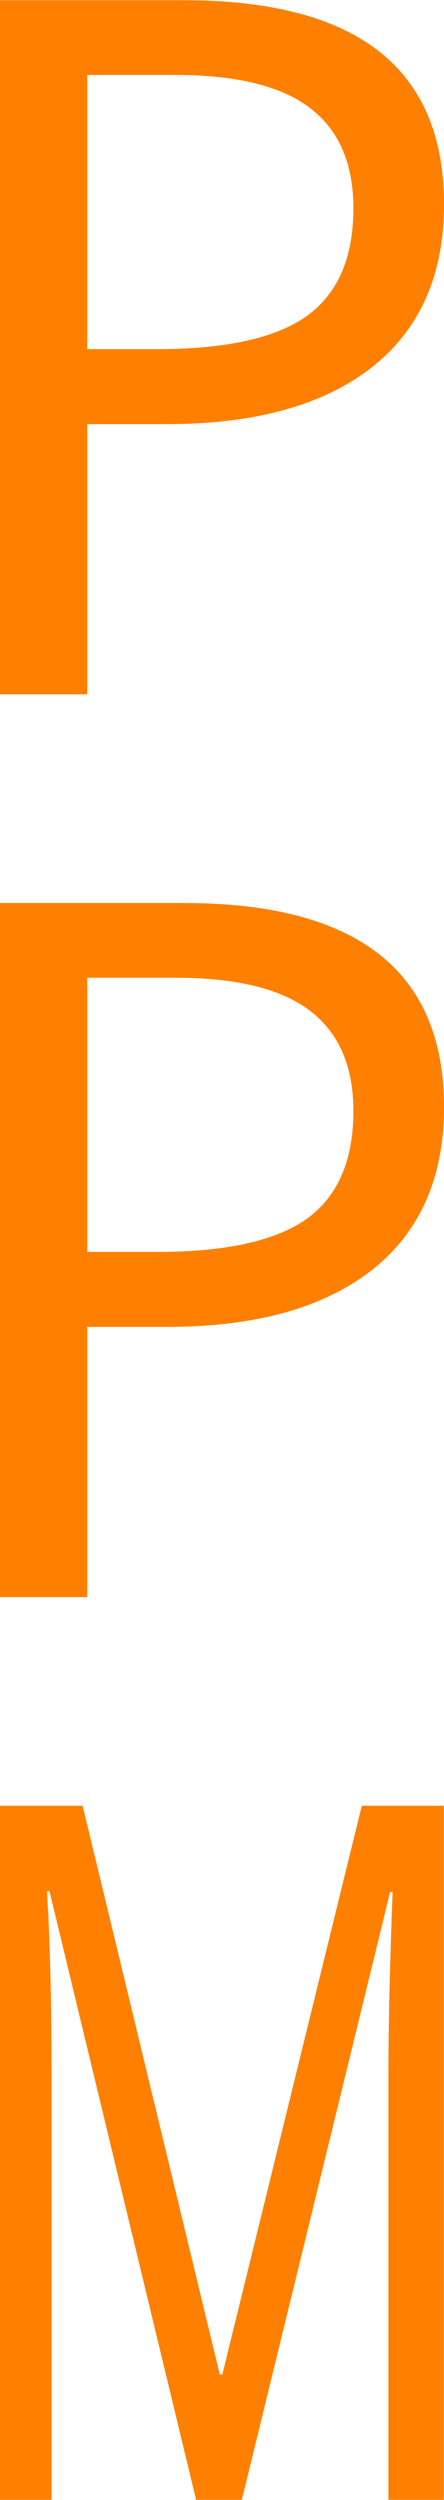 <?xml version="1.0" encoding="UTF-8" standalone="no"?>
<!-- Created with Inkscape (http://www.inkscape.org/) -->

<svg
   width="8"
   height="45"
   viewBox="0 0 2.117 11.906"
   version="1.1"
   id="svg1"
   inkscape:version="1.3 (0e150ed, 2023-07-21)"
   sodipodi:docname="co2.svg"
   xml:space="preserve"
   xmlns:inkscape="http://www.inkscape.org/namespaces/inkscape"
   xmlns:sodipodi="http://sodipodi.sourceforge.net/DTD/sodipodi-0.dtd"
   xmlns="http://www.w3.org/2000/svg"
   xmlns:svg="http://www.w3.org/2000/svg"><sodipodi:namedview
     id="namedview1"
     pagecolor="#808080"
     bordercolor="#666666"
     borderopacity="1.0"
     inkscape:showpageshadow="2"
     inkscape:pageopacity="0.0"
     inkscape:pagecheckerboard="0"
     inkscape:deskcolor="#d1d1d1"
     inkscape:document-units="mm"
     inkscape:zoom="24.377778"
     inkscape:cx="5.0045579"
     inkscape:cy="22.5"
     inkscape:window-width="1664"
     inkscape:window-height="1248"
     inkscape:window-x="3016"
     inkscape:window-y="25"
     inkscape:window-maximized="0"
     inkscape:current-layer="layer1"
     showgrid="true"><inkscape:grid
       id="grid1"
       units="px"
       originx="0"
       originy="15"
       spacingx="0.265"
       spacingy="0.265"
       empcolor="#0099e5"
       empopacity="0.302"
       color="#0099e5"
       opacity="0.149"
       empspacing="5"
       dotted="false"
       gridanglex="30"
       gridanglez="30"
       visible="true" /></sodipodi:namedview><defs
     id="defs1" /><g
     inkscape:label="Layer 1"
     inkscape:groupmode="layer"
     id="layer1"
     transform="translate(0,-285.094)"><path
       id="text3-5-1"
       style="font-size:3.708px;line-height:1.25;fill:#ff8000;fill-opacity:1;stroke-width:0.093"
       d="m 0.935,297 -0.699,-2.899 h -0.012 q 0.022,0.362 0.022,0.893 v 2.006 H 7.2333333e-7 v -3.306 H 0.394 l 0.654,2.709 h 0.012 l 0.665,-2.709 h 0.391 v 3.306 h -0.264 v -2.033 q 0,-0.339 0.02,-0.862 h -0.012 l -0.707,2.895 z m 1.182,-6.634 q 0,0.507 -0.346,0.778 -0.346,0.269 -0.975,0.269 h -0.38 v 1.287 H -1.9666667e-7 v -3.306 H 0.875 q 1.242,0 1.242,0.972 z m -1.701,0.69 h 0.332 q 0.493,0 0.715,-0.158 0.222,-0.161 0.222,-0.513 0,-0.319 -0.206,-0.477 -0.206,-0.158 -0.642,-0.158 h -0.421 z m 1.701,-4.99 q 0,0.507 -0.346,0.778 -0.346,0.269 -0.975,0.269 h -0.38 v 1.287 H -1.9666667e-7 v -3.306 H 0.875 q 1.242,0 1.242,0.972 z m -1.701,0.69 h 0.332 q 0.493,0 0.715,-0.158 0.222,-0.161 0.222,-0.513 0,-0.319 -0.206,-0.477 -0.206,-0.158 -0.642,-0.158 h -0.421 z" /></g></svg>
